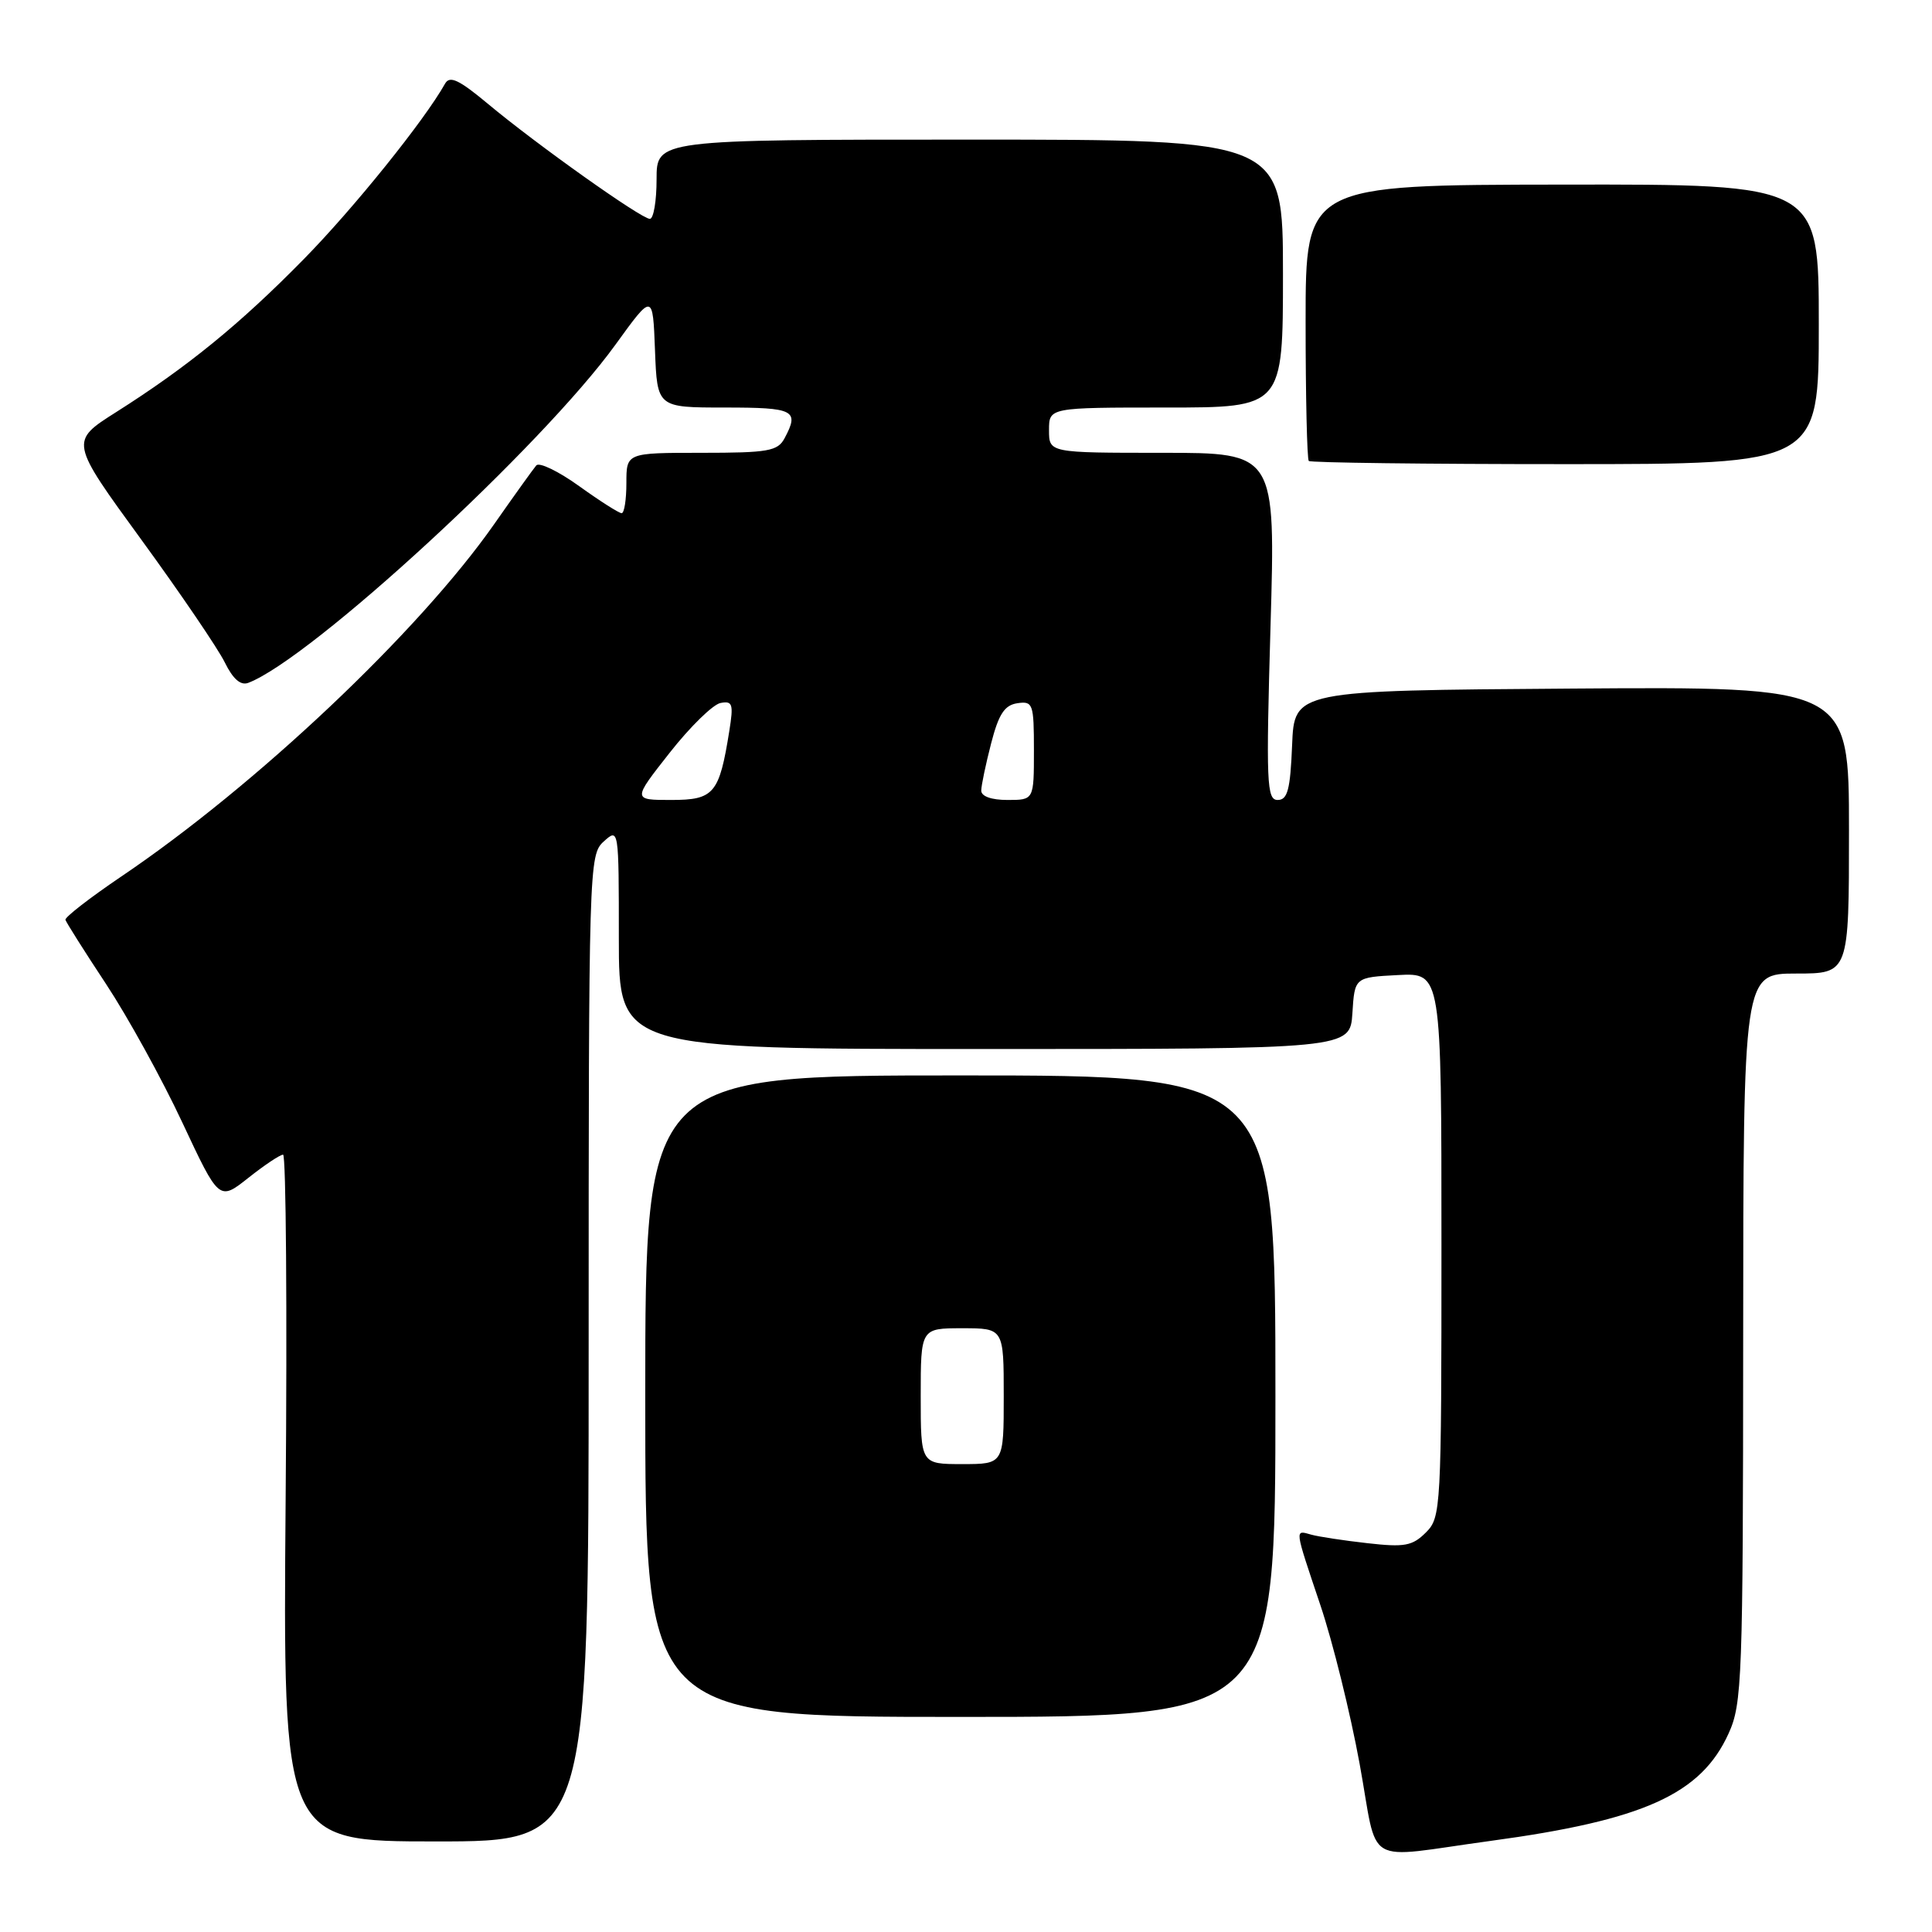 <?xml version="1.0" encoding="UTF-8" standalone="no"?>
<!DOCTYPE svg PUBLIC "-//W3C//DTD SVG 1.1//EN" "http://www.w3.org/Graphics/SVG/1.1/DTD/svg11.dtd" >
<svg xmlns="http://www.w3.org/2000/svg" xmlns:xlink="http://www.w3.org/1999/xlink" version="1.1" viewBox="0 0 256 256">
 <g >
 <path fill="currentColor"
d=" M 197.50 243.93 C 217.80 241.18 225.39 237.75 229.05 229.69 C 230.84 225.76 230.96 222.51 230.98 177.25 C 231.00 129.00 231.00 129.00 238.00 129.00 C 245.00 129.00 245.00 129.00 245.00 109.99 C 245.00 90.98 245.00 90.98 208.25 91.24 C 171.50 91.50 171.50 91.50 171.21 98.75 C 170.97 104.64 170.61 106.00 169.30 106.00 C 167.84 106.00 167.75 103.78 168.35 83.00 C 169.02 60.00 169.02 60.00 154.01 60.00 C 139.00 60.00 139.00 60.00 139.00 57.00 C 139.00 54.00 139.00 54.00 154.50 54.00 C 170.00 54.00 170.00 54.00 170.00 36.25 C 170.00 18.50 170.00 18.50 128.50 18.50 C 87.00 18.50 87.00 18.50 87.00 23.75 C 87.00 26.64 86.60 29.00 86.11 29.00 C 84.98 29.00 71.09 19.14 64.63 13.74 C 60.81 10.56 59.59 9.98 58.97 11.09 C 56.23 15.97 46.89 27.58 40.27 34.32 C 31.81 42.94 24.84 48.62 15.37 54.62 C 9.25 58.50 9.25 58.50 18.72 71.50 C 23.93 78.65 28.91 85.98 29.79 87.78 C 30.87 89.98 31.89 90.87 32.90 90.48 C 41.26 87.28 71.85 59.10 81.56 45.66 C 86.50 38.83 86.50 38.83 86.79 46.41 C 87.08 54.00 87.08 54.00 96.04 54.00 C 105.26 54.00 105.95 54.35 103.96 58.07 C 103.05 59.78 101.79 60.00 92.96 60.00 C 83.00 60.00 83.00 60.00 83.00 64.00 C 83.00 66.20 82.72 68.00 82.37 68.00 C 82.02 68.00 79.49 66.39 76.75 64.42 C 74.01 62.45 71.45 61.21 71.06 61.67 C 70.67 62.13 68.16 65.62 65.49 69.44 C 55.50 83.71 33.92 104.10 16.00 116.19 C 11.88 118.98 8.58 121.54 8.67 121.88 C 8.77 122.22 11.19 126.06 14.06 130.40 C 16.93 134.75 21.47 142.99 24.15 148.72 C 29.03 159.14 29.03 159.14 32.91 156.07 C 35.04 154.38 37.11 153.00 37.51 153.00 C 37.90 153.00 38.06 173.47 37.85 198.50 C 37.48 244.00 37.48 244.00 57.74 244.00 C 78.00 244.00 78.00 244.00 78.00 178.65 C 78.00 114.58 78.04 113.27 80.00 111.50 C 81.99 109.70 82.00 109.75 82.00 124.35 C 82.00 139.00 82.00 139.00 130.45 139.00 C 178.89 139.00 178.89 139.00 179.20 134.25 C 179.50 129.50 179.50 129.50 185.25 129.20 C 191.00 128.90 191.00 128.90 191.00 164.95 C 191.00 200.04 190.94 201.06 188.94 203.06 C 187.15 204.85 186.11 205.04 181.19 204.48 C 178.06 204.13 174.71 203.62 173.75 203.35 C 171.53 202.73 171.48 202.34 174.96 212.70 C 176.59 217.54 178.93 227.00 180.16 233.73 C 182.70 247.64 180.36 246.26 197.50 243.93 Z  M 169.00 185.00 C 169.00 142.50 169.00 142.50 127.25 142.50 C 85.50 142.50 85.50 142.50 85.50 185.00 C 85.50 227.50 85.50 227.50 127.25 227.50 C 169.00 227.50 169.00 227.50 169.00 185.00 Z  M 241.00 42.96 C 241.00 24.41 241.00 24.41 207.00 24.46 C 173.00 24.50 173.00 24.50 173.00 42.58 C 173.00 52.53 173.19 60.85 173.42 61.08 C 173.65 61.31 188.95 61.50 207.42 61.50 C 241.00 61.50 241.00 61.50 241.00 42.96 Z  M 88.73 99.75 C 91.43 96.31 94.47 93.34 95.47 93.15 C 97.07 92.84 97.21 93.29 96.64 96.84 C 95.31 105.18 94.62 106.00 88.93 106.00 C 83.81 106.00 83.81 106.00 88.73 99.75 Z  M 130.02 104.75 C 130.03 104.06 130.62 101.25 131.33 98.50 C 132.33 94.62 133.11 93.43 134.81 93.18 C 136.87 92.88 137.00 93.24 137.00 99.43 C 137.00 106.00 137.00 106.00 133.50 106.00 C 131.36 106.00 130.01 105.52 130.02 104.75 Z  M 122.00 185.00 C 122.00 176.00 122.00 176.00 127.50 176.00 C 133.00 176.00 133.00 176.00 133.00 185.00 C 133.00 194.00 133.00 194.00 127.50 194.00 C 122.00 194.00 122.00 194.00 122.00 185.00 Z "/>
</g>
</svg>
